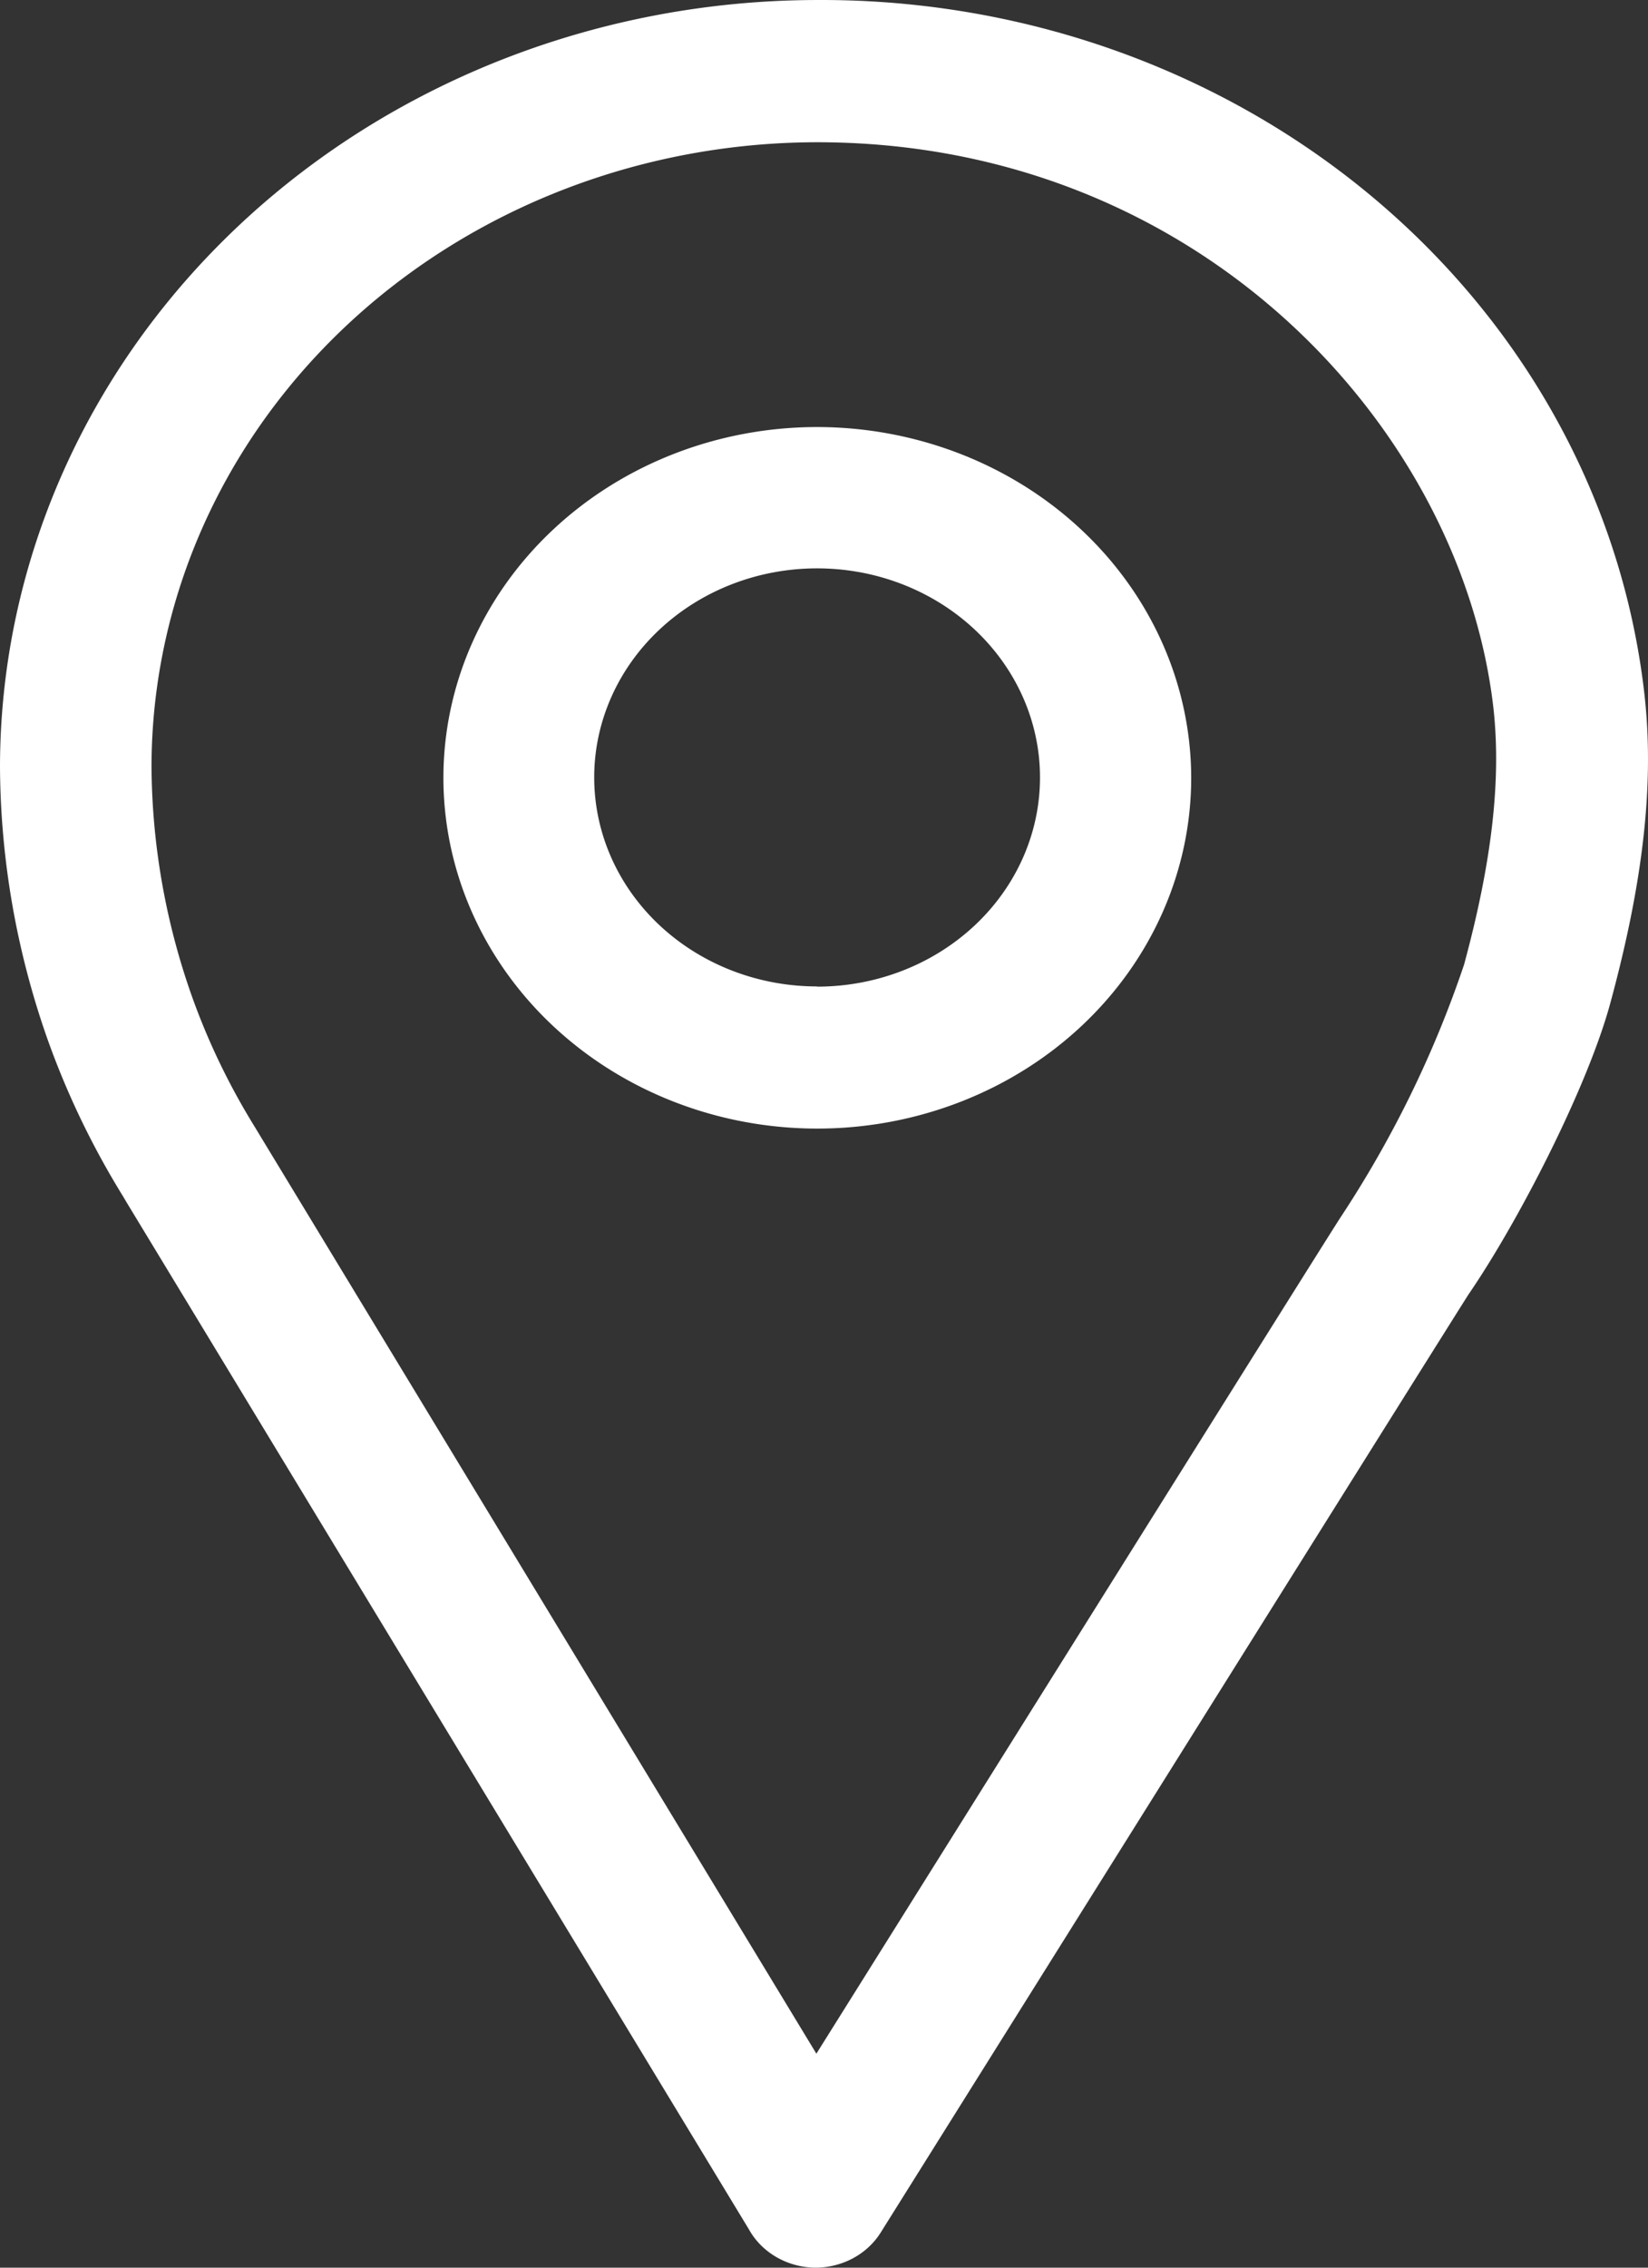 <?xml version="1.0" encoding="UTF-8" standalone="no"?>
<svg
   xmlns:dc="http://purl.org/dc/elements/1.1/"
   xmlns:cc="http://creativecommons.org/ns#"
   xmlns:rdf="http://www.w3.org/1999/02/22-rdf-syntax-ns#"
   xmlns:svg="http://www.w3.org/2000/svg"
   xmlns="http://www.w3.org/2000/svg"
   xmlns:sodipodi="http://sodipodi.sourceforge.net/DTD/sodipodi-0.dtd"
   xmlns:inkscape="http://www.inkscape.org/namespaces/inkscape"
   id="iconos"
   viewBox="0 0 16 22"
   version="1.1"
   sodipodi:docname="localizacion.svg"
   width="16"
   height="22"
   inkscape:version="0.92.2 (unknown)">
  <rect x="0" y="0" width="16" height="22" fill="#333333" stroke="none"/>
  <sodipodi:namedview
     pagecolor="#ffffff"
     bordercolor="#666666"
     borderopacity="1"
     objecttolerance="10"
     gridtolerance="10"
     guidetolerance="10"
     inkscape:pageopacity="0"
     inkscape:pageshadow="2"
     inkscape:window-width="1533"
     inkscape:window-height="845"
     id="namedview63"
     showgrid="false"
     fit-margin-top="0"
     fit-margin-left="0"
     fit-margin-right="0"
     fit-margin-bottom="0"
     inkscape:zoom="4.7108905"
     inkscape:cx="14.176103"
     inkscape:cy="13.10661"
     inkscape:window-x="67"
     inkscape:window-y="27"
     inkscape:window-maximized="1"
     inkscape:current-layer="iconos" />
  <defs
     id="defs54">
    <style
       id="style52">.cls-1{fill:white;}</style>
  </defs>
  <title
     id="title56">localizacion</title>
  <path
     class="cls-1"
     d="m 7.933,4.143 a 3.63,3.403 0 1 0 3.632,3.403 3.635,3.408 0 0 0 -3.632,-3.403 z m 0,5.427 a 2.164,2.028 0 1 1 2.164,-2.028 2.164,2.028 0 0 1 -2.164,2.03 z"
     id="path58"
     inkscape:connector-curvature="0"
     style="fill:#ffffff;stroke-width:0.161" />
  <path
     class="cls-1"
     d="M 15.966,6.741 A 8.033,7.53 0 0 0 7.933,1.1431241e-4 7.943,7.446 0 0 0 0,7.436 9.125,8.553 0 0 0 0.449,10.047 8.794,8.243 0 0 0 1.195,11.607 l 0.033,0.056 v 0 l 6.044,9.967 a 0.736,0.69 0 0 0 0.644,0.37 v 0 a 0.736,0.69 0 0 0 0.634,-0.34 c 0.055,-0.087 5.438,-8.68 5.708,-9.103 0.486,-0.708 1.165,-2.028 1.382,-2.847 0.318,-1.176 0.421,-2.117 0.326,-2.969 z m -1.753,2.621 a 11.615,10.888 0 0 1 -1.205,2.459 c -0.23,0.357 -3.627,5.782 -5.082,8.103 l -5.413,-8.926 -0.035,-0.058 a 7.324,6.865 0 0 1 -0.626,-1.306 7.677,7.196 0 0 1 -0.381,-2.194 6.47,6.065 0 0 1 6.462,-6.06 c 3.727,0 6.267,2.798 6.568,5.505 0.073,0.685 -0.015,1.473 -0.288,2.478 z"
     id="path60"
     inkscape:connector-curvature="0"
     style="fill:#ffffff;stroke-width:0.161" />
</svg>
